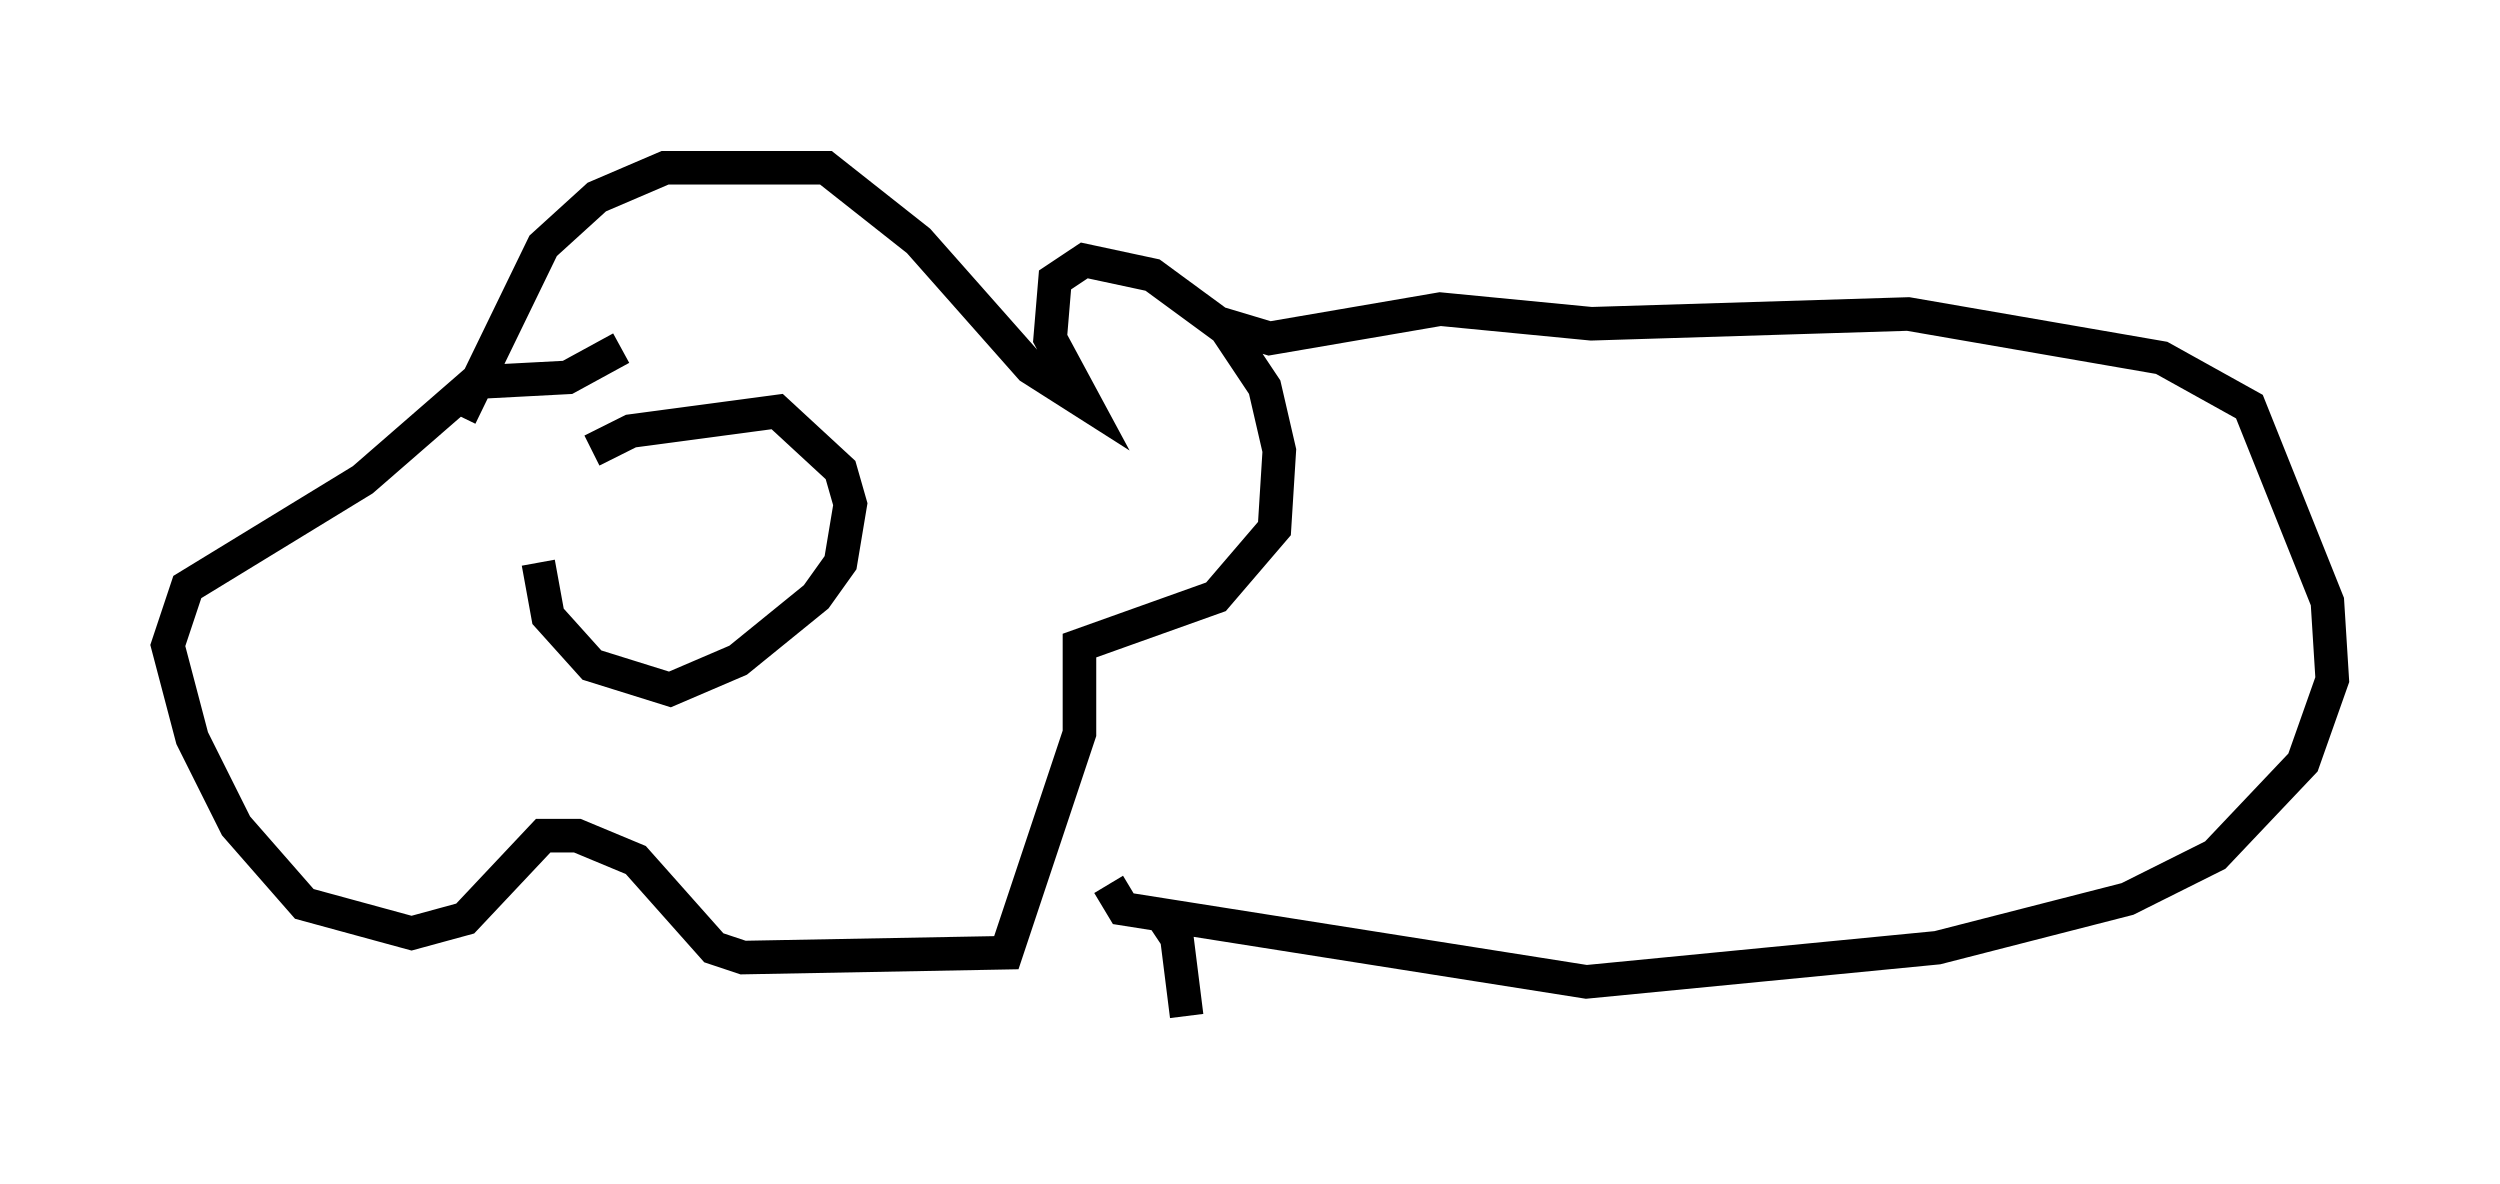<?xml version="1.0" encoding="utf-8" ?>
<svg baseProfile="full" height="35.274" version="1.1" width="74.491" xmlns="http://www.w3.org/2000/svg" xmlns:ev="http://www.w3.org/2001/xml-events" xmlns:xlink="http://www.w3.org/1999/xlink"><defs /><rect fill="white" height="35.274" width="74.491" x="0" y="0" /><path d="M18.073, 15.313 m-2.034, 1.453 l0.291, 1.598 1.307, 1.453 l2.324, 0.726 2.034, -0.872 l2.324, -1.888 0.726, -1.017 l0.291, -1.743 -0.291, -1.017 l-1.888, -1.743 -4.358, 0.581 l-1.162, 0.581 m-3.922, -1.017 l2.469, -5.084 1.598, -1.453 l2.034, -0.872 4.793, 0.0 l2.76, 2.179 3.341, 3.777 l1.598, 1.017 -1.017, -1.888 l0.145, -1.743 0.872, -0.581 l2.034, 0.436 2.179, 1.598 l1.162, 1.743 0.436, 1.888 l-0.145, 2.324 -1.743, 2.034 l-4.067, 1.453 0.0, 2.615 l-2.179, 6.536 -7.844, 0.145 l-0.872, -0.291 -2.324, -2.615 l-1.743, -0.726 -1.017, 0.0 l-2.324, 2.469 -1.598, 0.436 l-3.196, -0.872 -2.034, -2.324 l-1.307, -2.615 -0.726, -2.76 l0.581, -1.743 5.229, -3.196 l3.341, -2.905 2.76, -0.145 l1.598, -0.872 m17.866, -0.726 l1.453, 0.436 5.084, -0.872 l4.503, 0.436 9.441, -0.291 l7.553, 1.307 2.615, 1.453 l2.324, 5.81 0.145, 2.324 l-0.872, 2.469 -2.615, 2.76 l-2.615, 1.307 -5.665, 1.453 l-10.458, 1.017 -13.799, -2.179 l-0.436, -0.726 m1.453, 0.726 l0.581, 0.872 0.291, 2.324 " fill="none" stroke="black" stroke-width="1" /></svg>